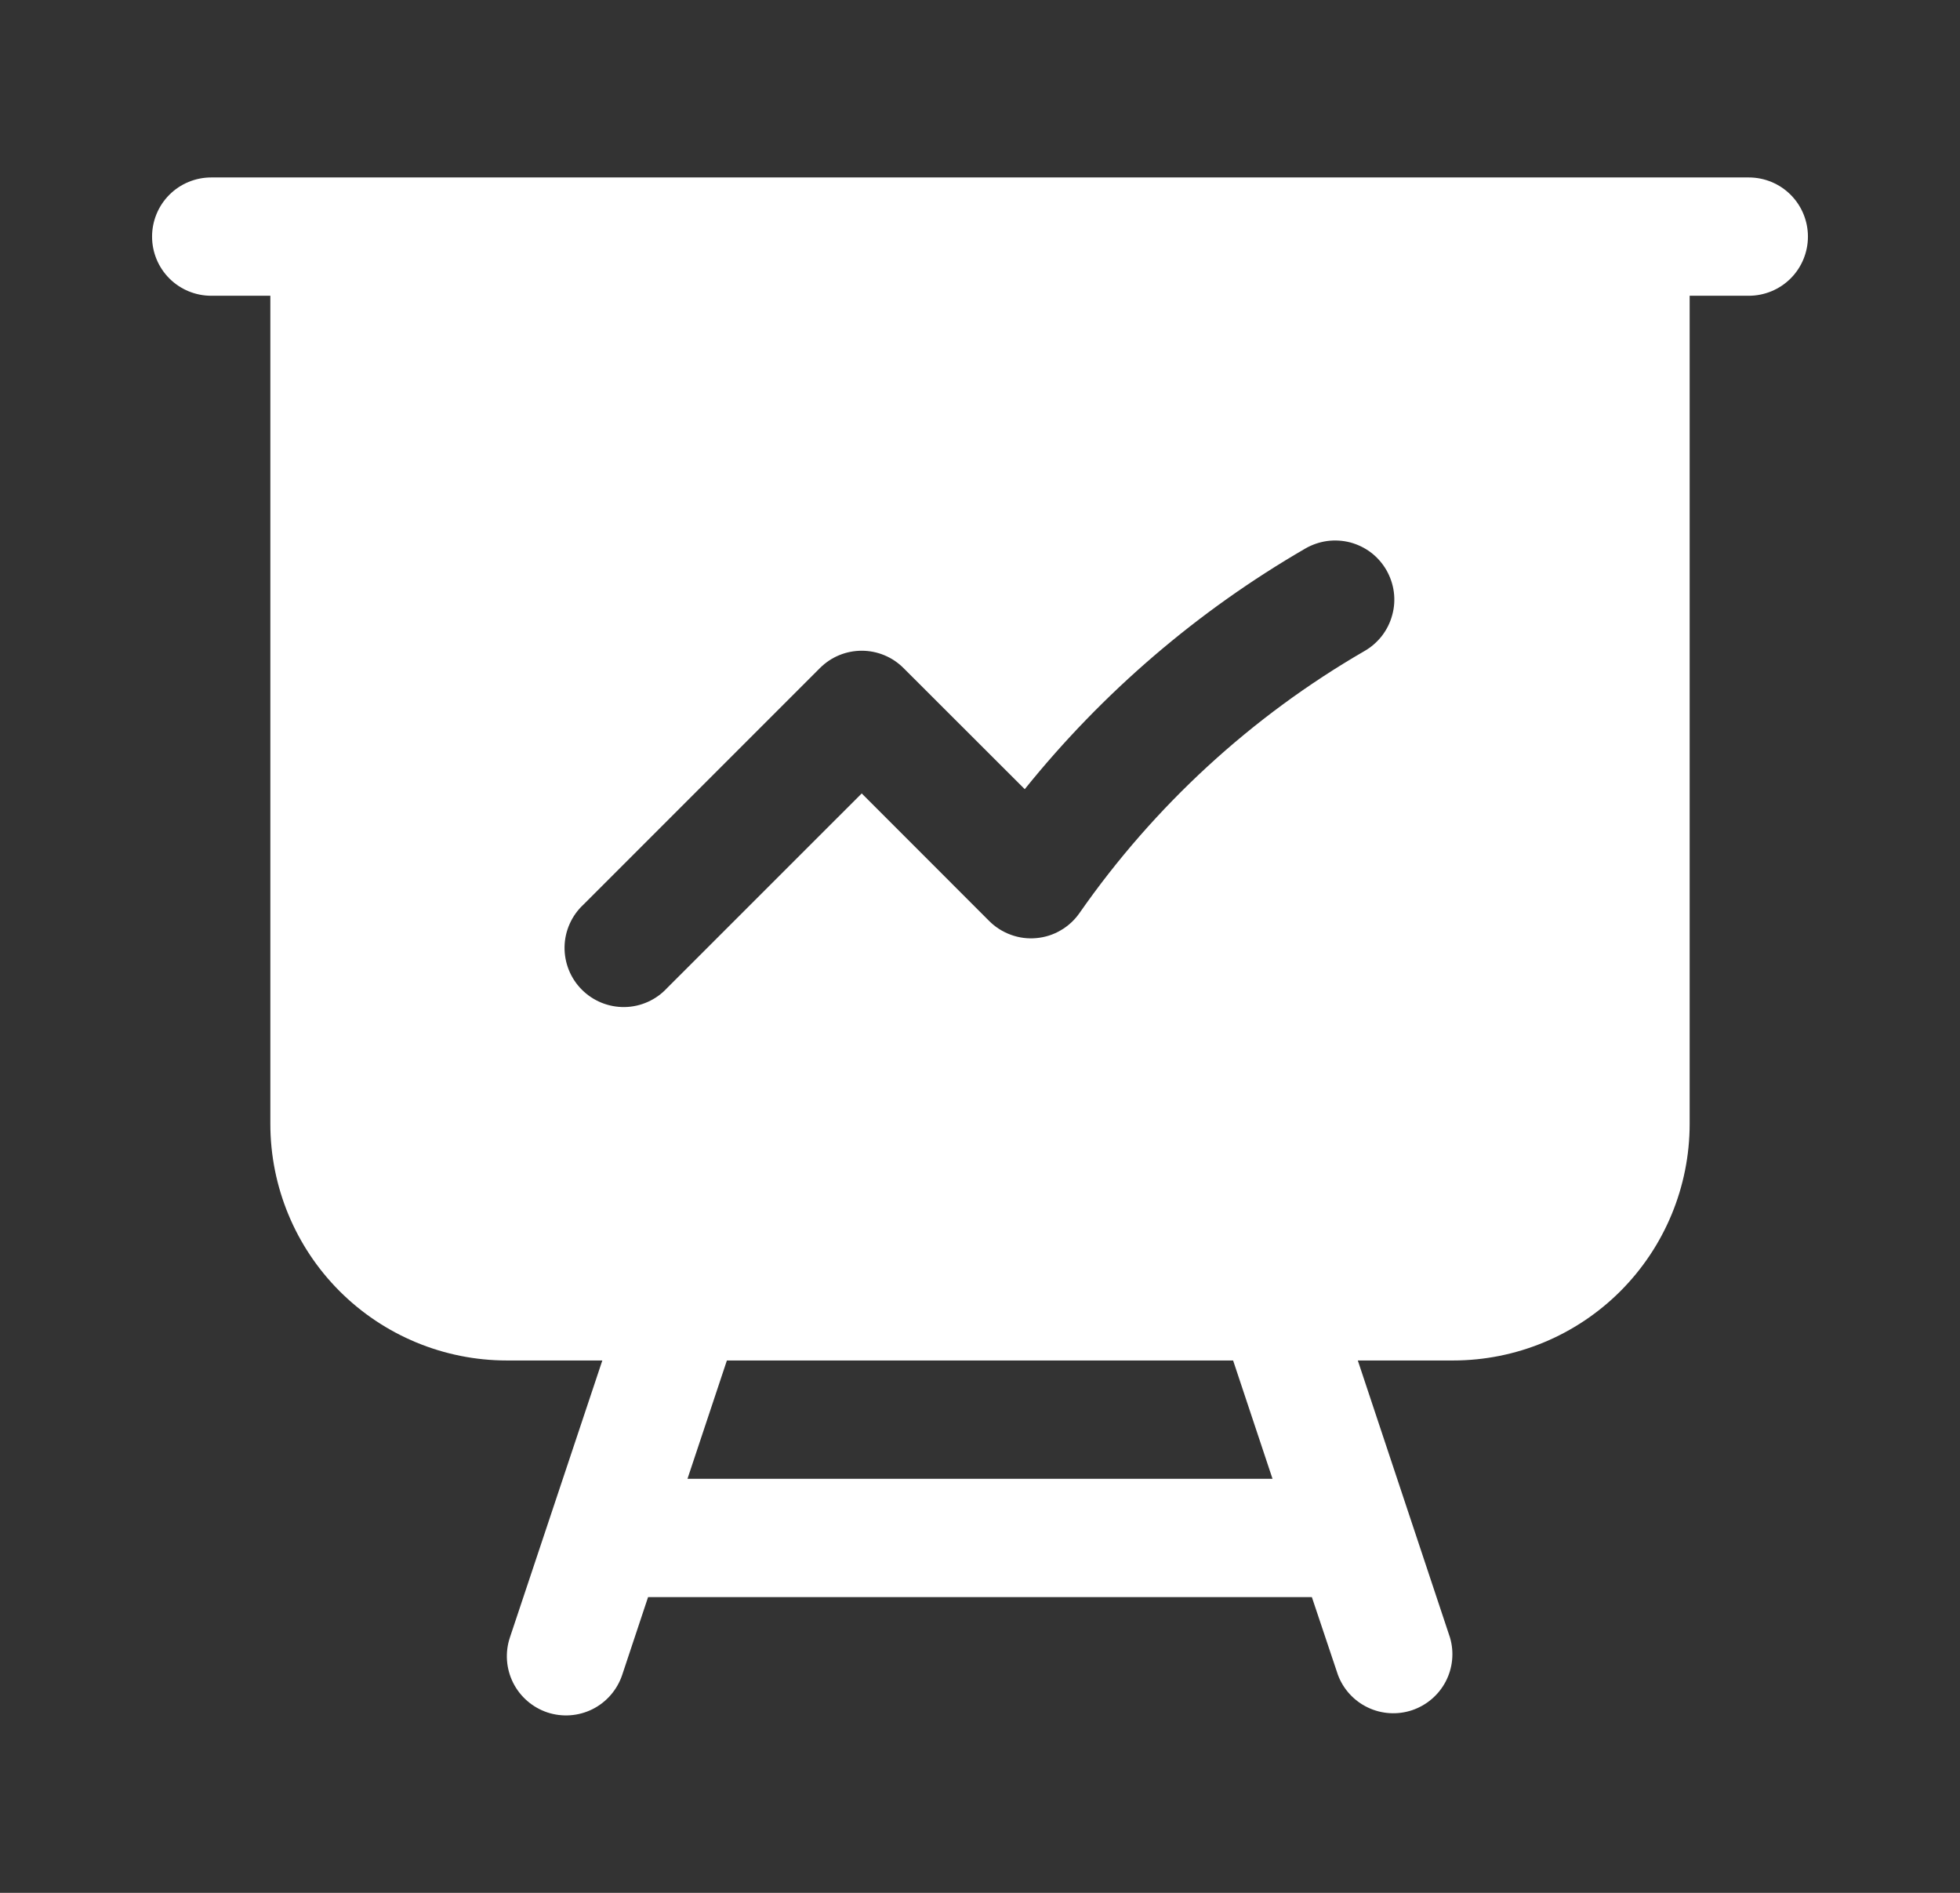 <svg width="29" height="28" viewBox="0 0 29 28" fill="none" xmlns="http://www.w3.org/2000/svg">
<rect x="0" y="0" width="29" height="28" fill="#333333" stroke="none"/>
<path fill-rule="evenodd" clip-rule="evenodd" d="M3.125 2.625C2.893 2.625 2.67 2.717 2.506 2.881C2.342 3.045 2.25 3.268 2.25 3.5C2.25 3.732 2.342 3.955 2.506 4.119C2.67 4.283 2.893 4.375 3.125 4.375H4V16.625C4 17.553 4.369 18.444 5.025 19.1C5.681 19.756 6.572 20.125 7.5 20.125H8.912L7.544 24.224C7.471 24.444 7.488 24.684 7.592 24.892C7.696 25.099 7.878 25.257 8.098 25.331C8.319 25.404 8.559 25.387 8.767 25.283C8.974 25.179 9.132 24.997 9.206 24.776L9.589 23.625H19.41L19.796 24.776C19.875 24.988 20.034 25.161 20.238 25.258C20.442 25.356 20.677 25.37 20.891 25.299C21.106 25.227 21.285 25.075 21.39 24.875C21.495 24.674 21.518 24.441 21.454 24.224L20.09 20.125H21.5C22.428 20.125 23.319 19.756 23.975 19.1C24.631 18.444 25 17.553 25 16.625V4.375H25.875C26.107 4.375 26.33 4.283 26.494 4.119C26.658 3.955 26.75 3.732 26.75 3.5C26.75 3.268 26.658 3.045 26.494 2.881C26.33 2.717 26.107 2.625 25.875 2.625H3.125ZM10.755 20.125H18.245L18.828 21.875H10.172L10.755 20.125ZM20.188 9.631C20.288 9.574 20.376 9.497 20.447 9.406C20.517 9.315 20.569 9.211 20.599 9.099C20.63 8.988 20.638 8.872 20.623 8.757C20.608 8.643 20.57 8.533 20.513 8.433C20.455 8.333 20.378 8.245 20.287 8.175C20.195 8.105 20.09 8.054 19.979 8.024C19.867 7.995 19.751 7.988 19.637 8.003C19.522 8.019 19.412 8.057 19.312 8.115C17.722 9.036 16.315 10.242 15.162 11.674L13.368 9.882C13.204 9.718 12.982 9.626 12.75 9.626C12.518 9.626 12.296 9.718 12.132 9.882L8.632 13.382C8.546 13.462 8.477 13.558 8.429 13.666C8.381 13.773 8.355 13.889 8.353 14.006C8.351 14.124 8.373 14.241 8.417 14.35C8.461 14.459 8.526 14.557 8.609 14.64C8.693 14.724 8.792 14.789 8.9 14.833C9.009 14.877 9.126 14.899 9.244 14.897C9.361 14.895 9.477 14.869 9.584 14.821C9.692 14.773 9.788 14.704 9.868 14.618L12.75 11.737L14.636 13.624C14.727 13.715 14.836 13.784 14.957 13.828C15.077 13.872 15.205 13.889 15.333 13.877C15.46 13.866 15.584 13.827 15.694 13.762C15.805 13.698 15.9 13.61 15.973 13.505C17.078 11.921 18.516 10.598 20.188 9.631Z" fill="white"/>
</svg>
